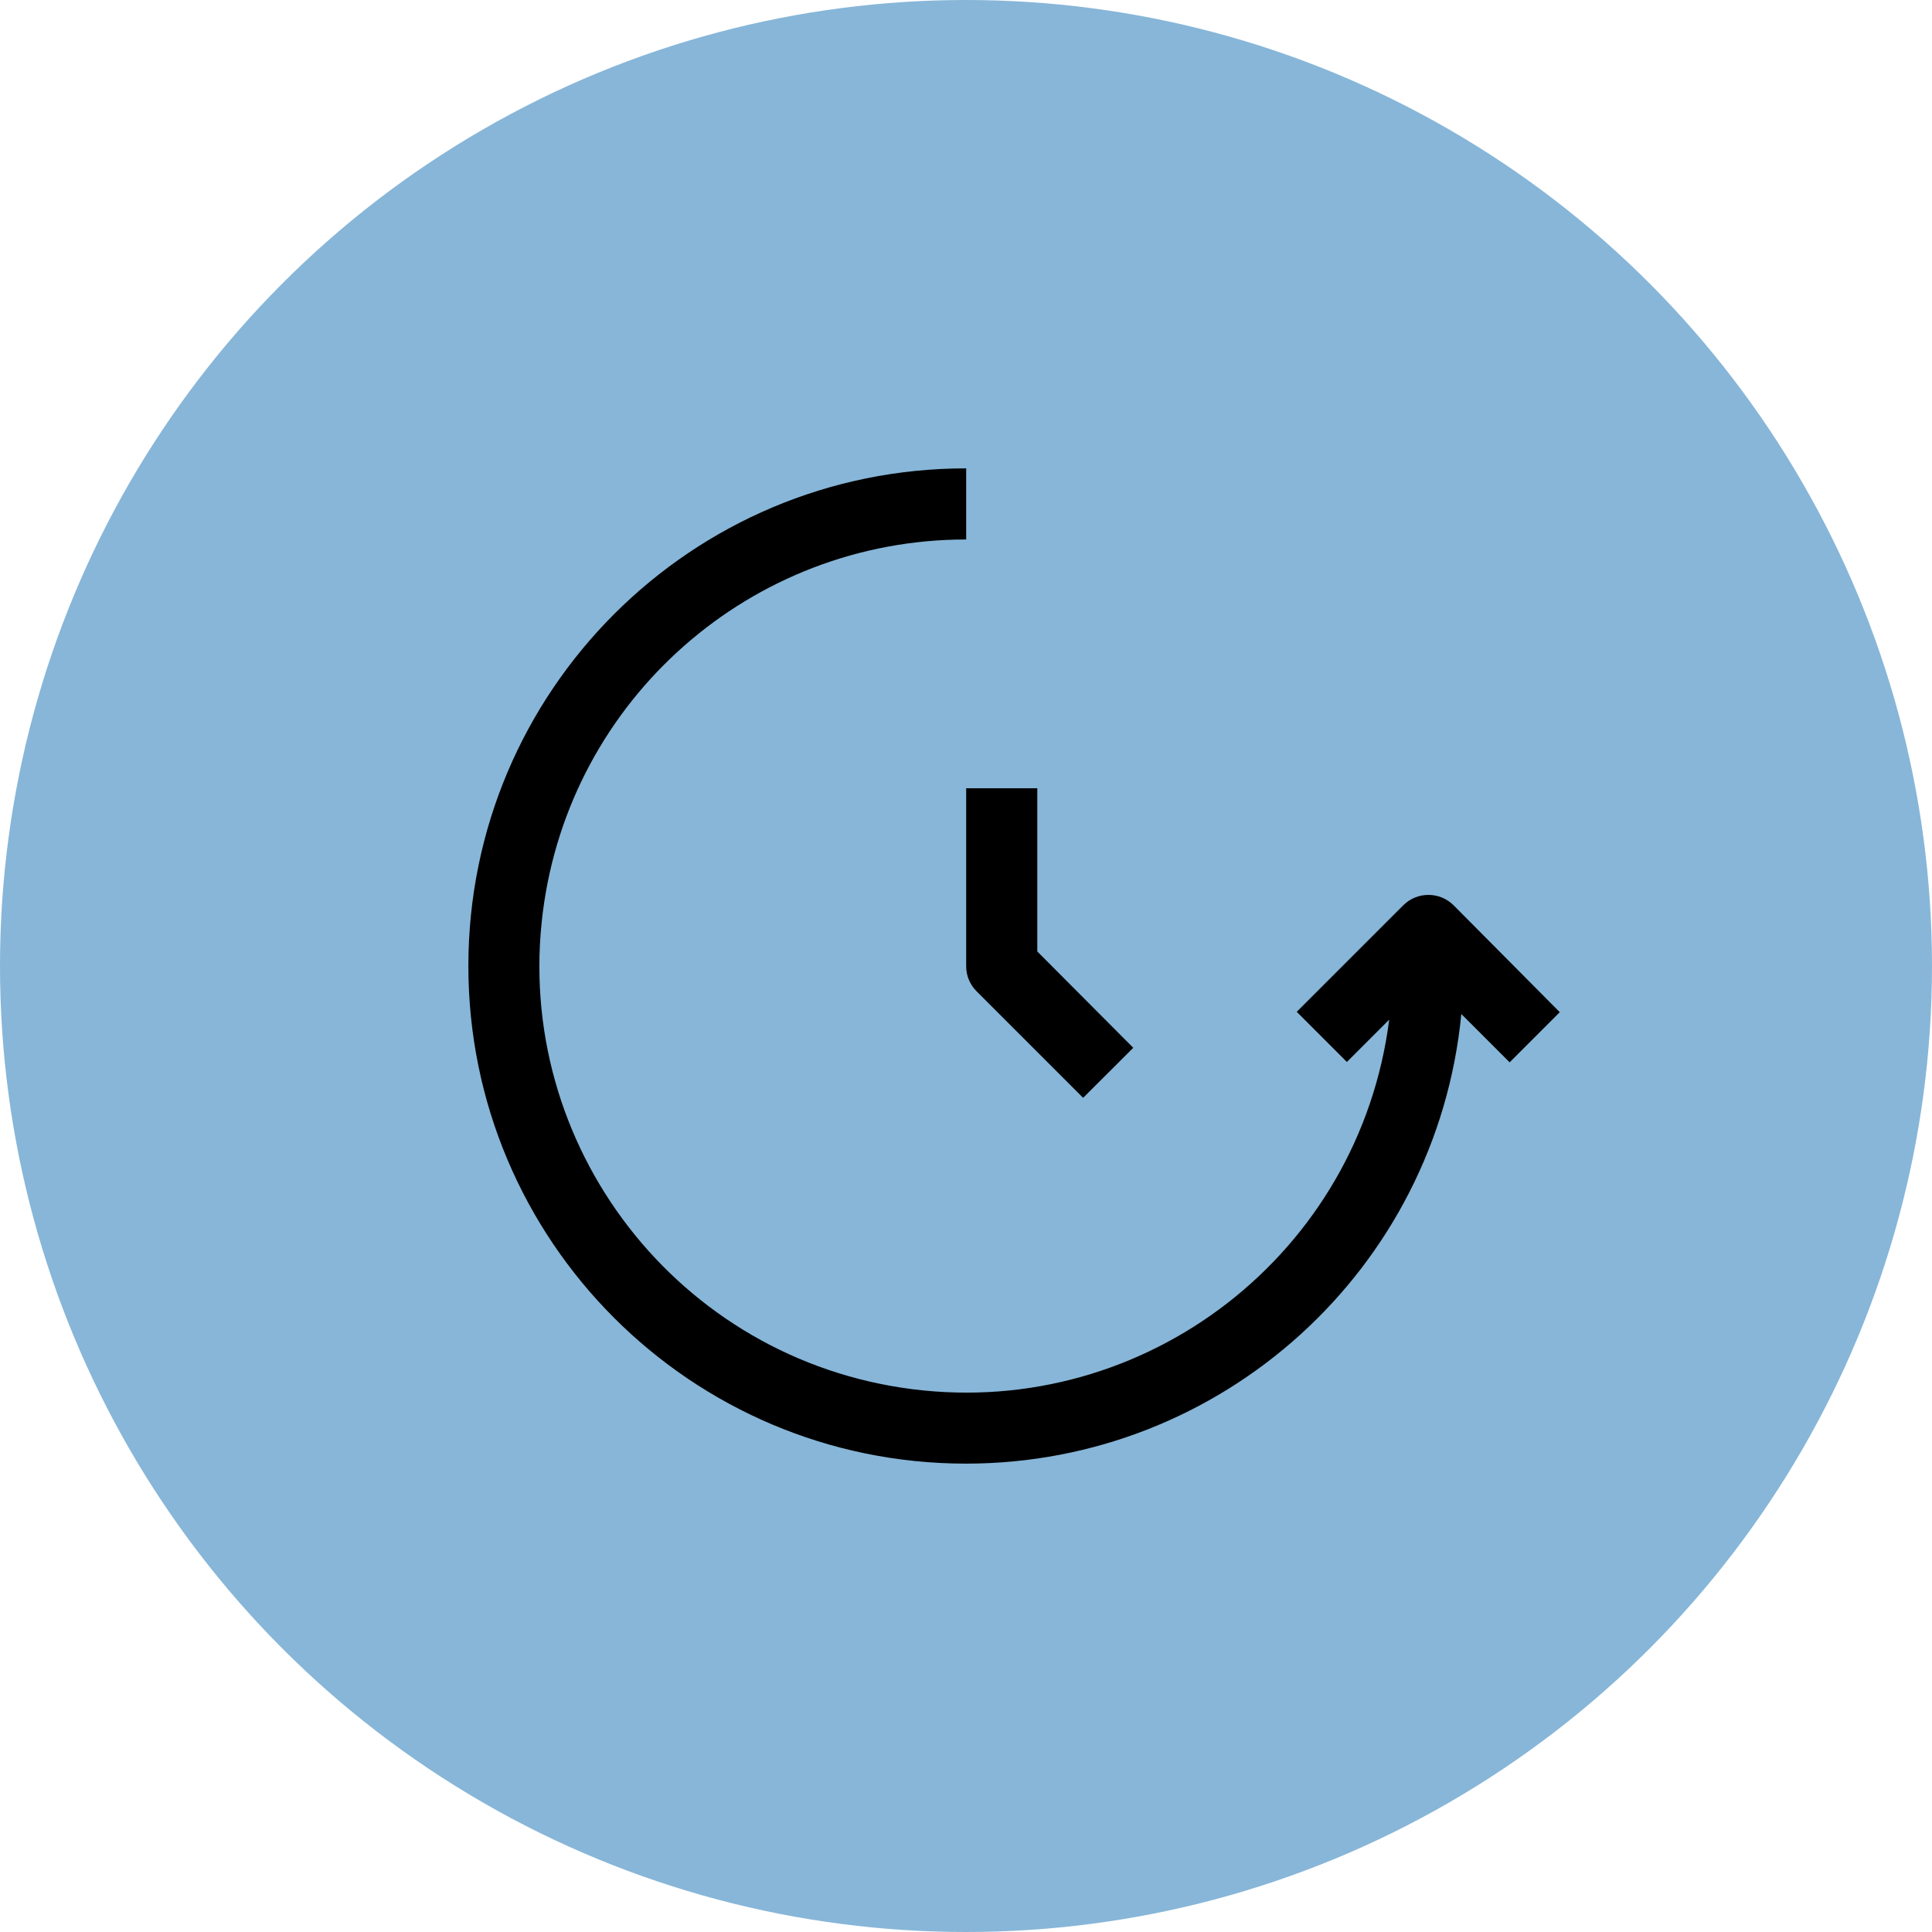 <svg width="21" height="21" viewBox="0 0 21 21" fill="none" xmlns="http://www.w3.org/2000/svg">
<g id="Group 44">
<circle id="Ellipse 45" cx="10.5" cy="10.5" r="10.5" fill="#69A4CE" fill-opacity="0.8"/>
<g id="Group">
<g id="Group_2">
<g id="Group_3">
<path id="Vector" d="M15.799 9.839C15.648 9.69 15.405 9.69 15.254 9.839L14.095 10.998L14.64 11.543L15.1 11.083C14.777 13.624 12.457 15.422 9.917 15.1C7.376 14.777 5.578 12.457 5.9 9.917C6.194 7.599 8.166 5.863 10.502 5.864V5.091C7.514 5.09 5.092 7.511 5.091 10.498C5.09 13.486 7.511 15.908 10.498 15.909C13.284 15.91 15.615 13.795 15.884 11.022L16.409 11.547L16.954 11.002L15.799 9.839Z" fill="black"/>
<path id="Vector_2" d="M10.502 8.568V10.5C10.501 10.603 10.542 10.701 10.614 10.774L11.773 11.933L12.318 11.389L11.275 10.342V8.568H10.502Z" fill="black"/>
</g>
</g>
</g>
</g>
</svg>
